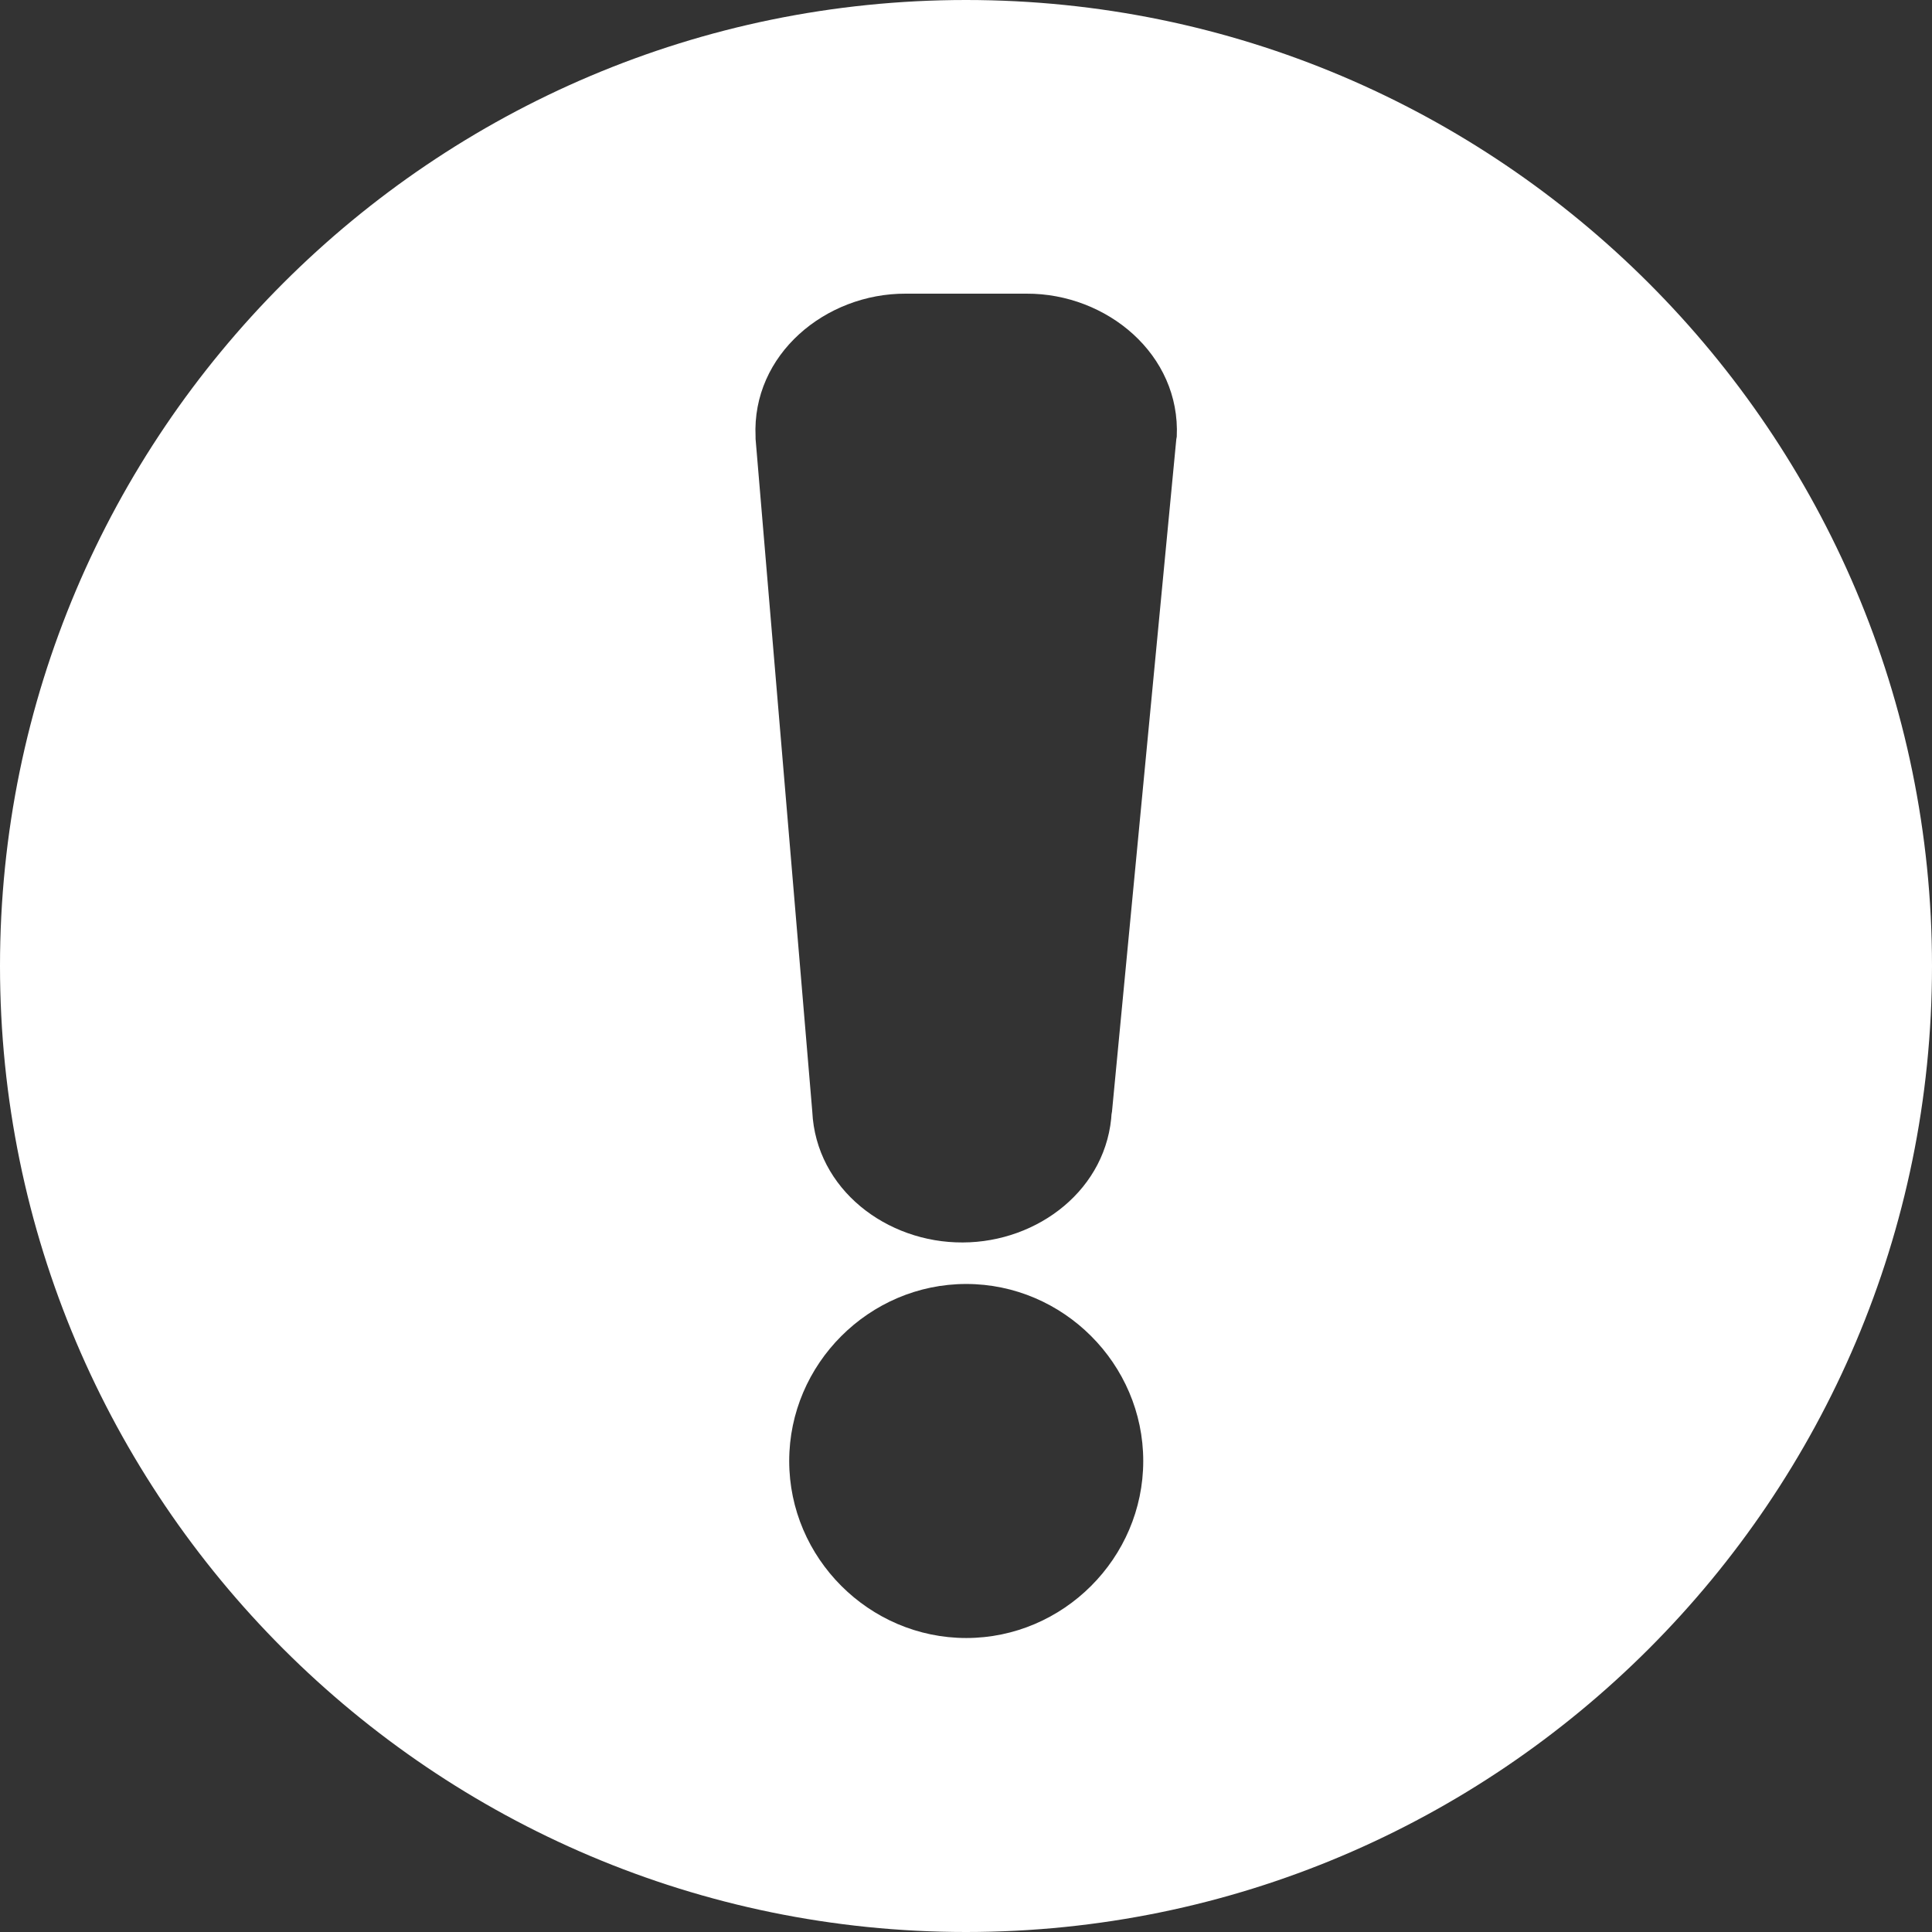 <?xml version="1.0" encoding="UTF-8" standalone="no"?>
<svg
   xmlns:dc="http://purl.org/dc/elements/1.1/"
   xmlns:cc="http://creativecommons.org/ns#"
   xmlns:rdf="http://www.w3.org/1999/02/22-rdf-syntax-ns#"
   xmlns:svg="http://www.w3.org/2000/svg"
   xmlns="http://www.w3.org/2000/svg"
   xmlns:sodipodi="http://sodipodi.sourceforge.net/DTD/sodipodi-0.dtd"
   xmlns:inkscape="http://www.inkscape.org/namespaces/inkscape"
   width="1200pt"
   height="1200pt"
   version="1.1"
   viewBox="0 0 1200 1200"
   id="svg4"
   sodipodi:docname="important.svg"
   inkscape:version="0.92.5 (2060ec1f9f, 2020-04-08)">
  <rect x="0" y="0" width="1200" height="1200" fill="#333333" stroke="none"/>
  <defs
     id="defs8" />
  <sodipodi:namedview
     pagecolor="#ffffff"
     bordercolor="#666666"
     borderopacity="1"
     objecttolerance="10"
     gridtolerance="10"
     guidetolerance="10"
     inkscape:pageopacity="0"
     inkscape:pageshadow="2"
     inkscape:window-width="3800"
     inkscape:window-height="2096"
     id="namedview6"
     showgrid="false"
     inkscape:zoom="0.834386"
     inkscape:cx="889.54014"
     inkscape:cy="721.74707"
     inkscape:window-x="40"
     inkscape:window-y="27"
     inkscape:window-maximized="1"
     inkscape:current-layer="svg4" />
  <path
     d="M 600,0 C 269.05,0 0,269.05 0,600 c 0,330.95 269.05,600 600,600 330.95,0 600,-269.05 600,-600 C 1200,269.05 930.95,0 600,0 Z m -37.43,182.4 h 75.07 c 49.801,-0.199 95.699,37.785 93.266,88.855 -0.082,0.508 -0.176,1.016 -0.277,1.516 l -40.121,419.46 v -1.793 c -2.297,48.027 -45.699,81.145 -92.508,81.273 -47.133,0.266 -91.164,-32.914 -93.473,-81.273 l -35.227,-417.88 c -0.008,-0.434 -0.008,-0.871 0,-1.305 -2.43,-51.07 43.469,-89.055 93.266,-88.855 z m 37.57,615.1 c 60.285,0 109.95,49.664 109.95,109.95 0,60.285 -49.664,109.95 -109.95,109.95 -60.286,0 -109.95,-49.664 -109.95,-109.95 0,-60.285 49.664,-109.95 109.95,-109.95 z"
     id="path2"
     style="fill:#ffffff"
     inkscape:connector-curvature="0"
     sodipodi:nodetypes="sssssccccccccccccsssss" />
</svg>
